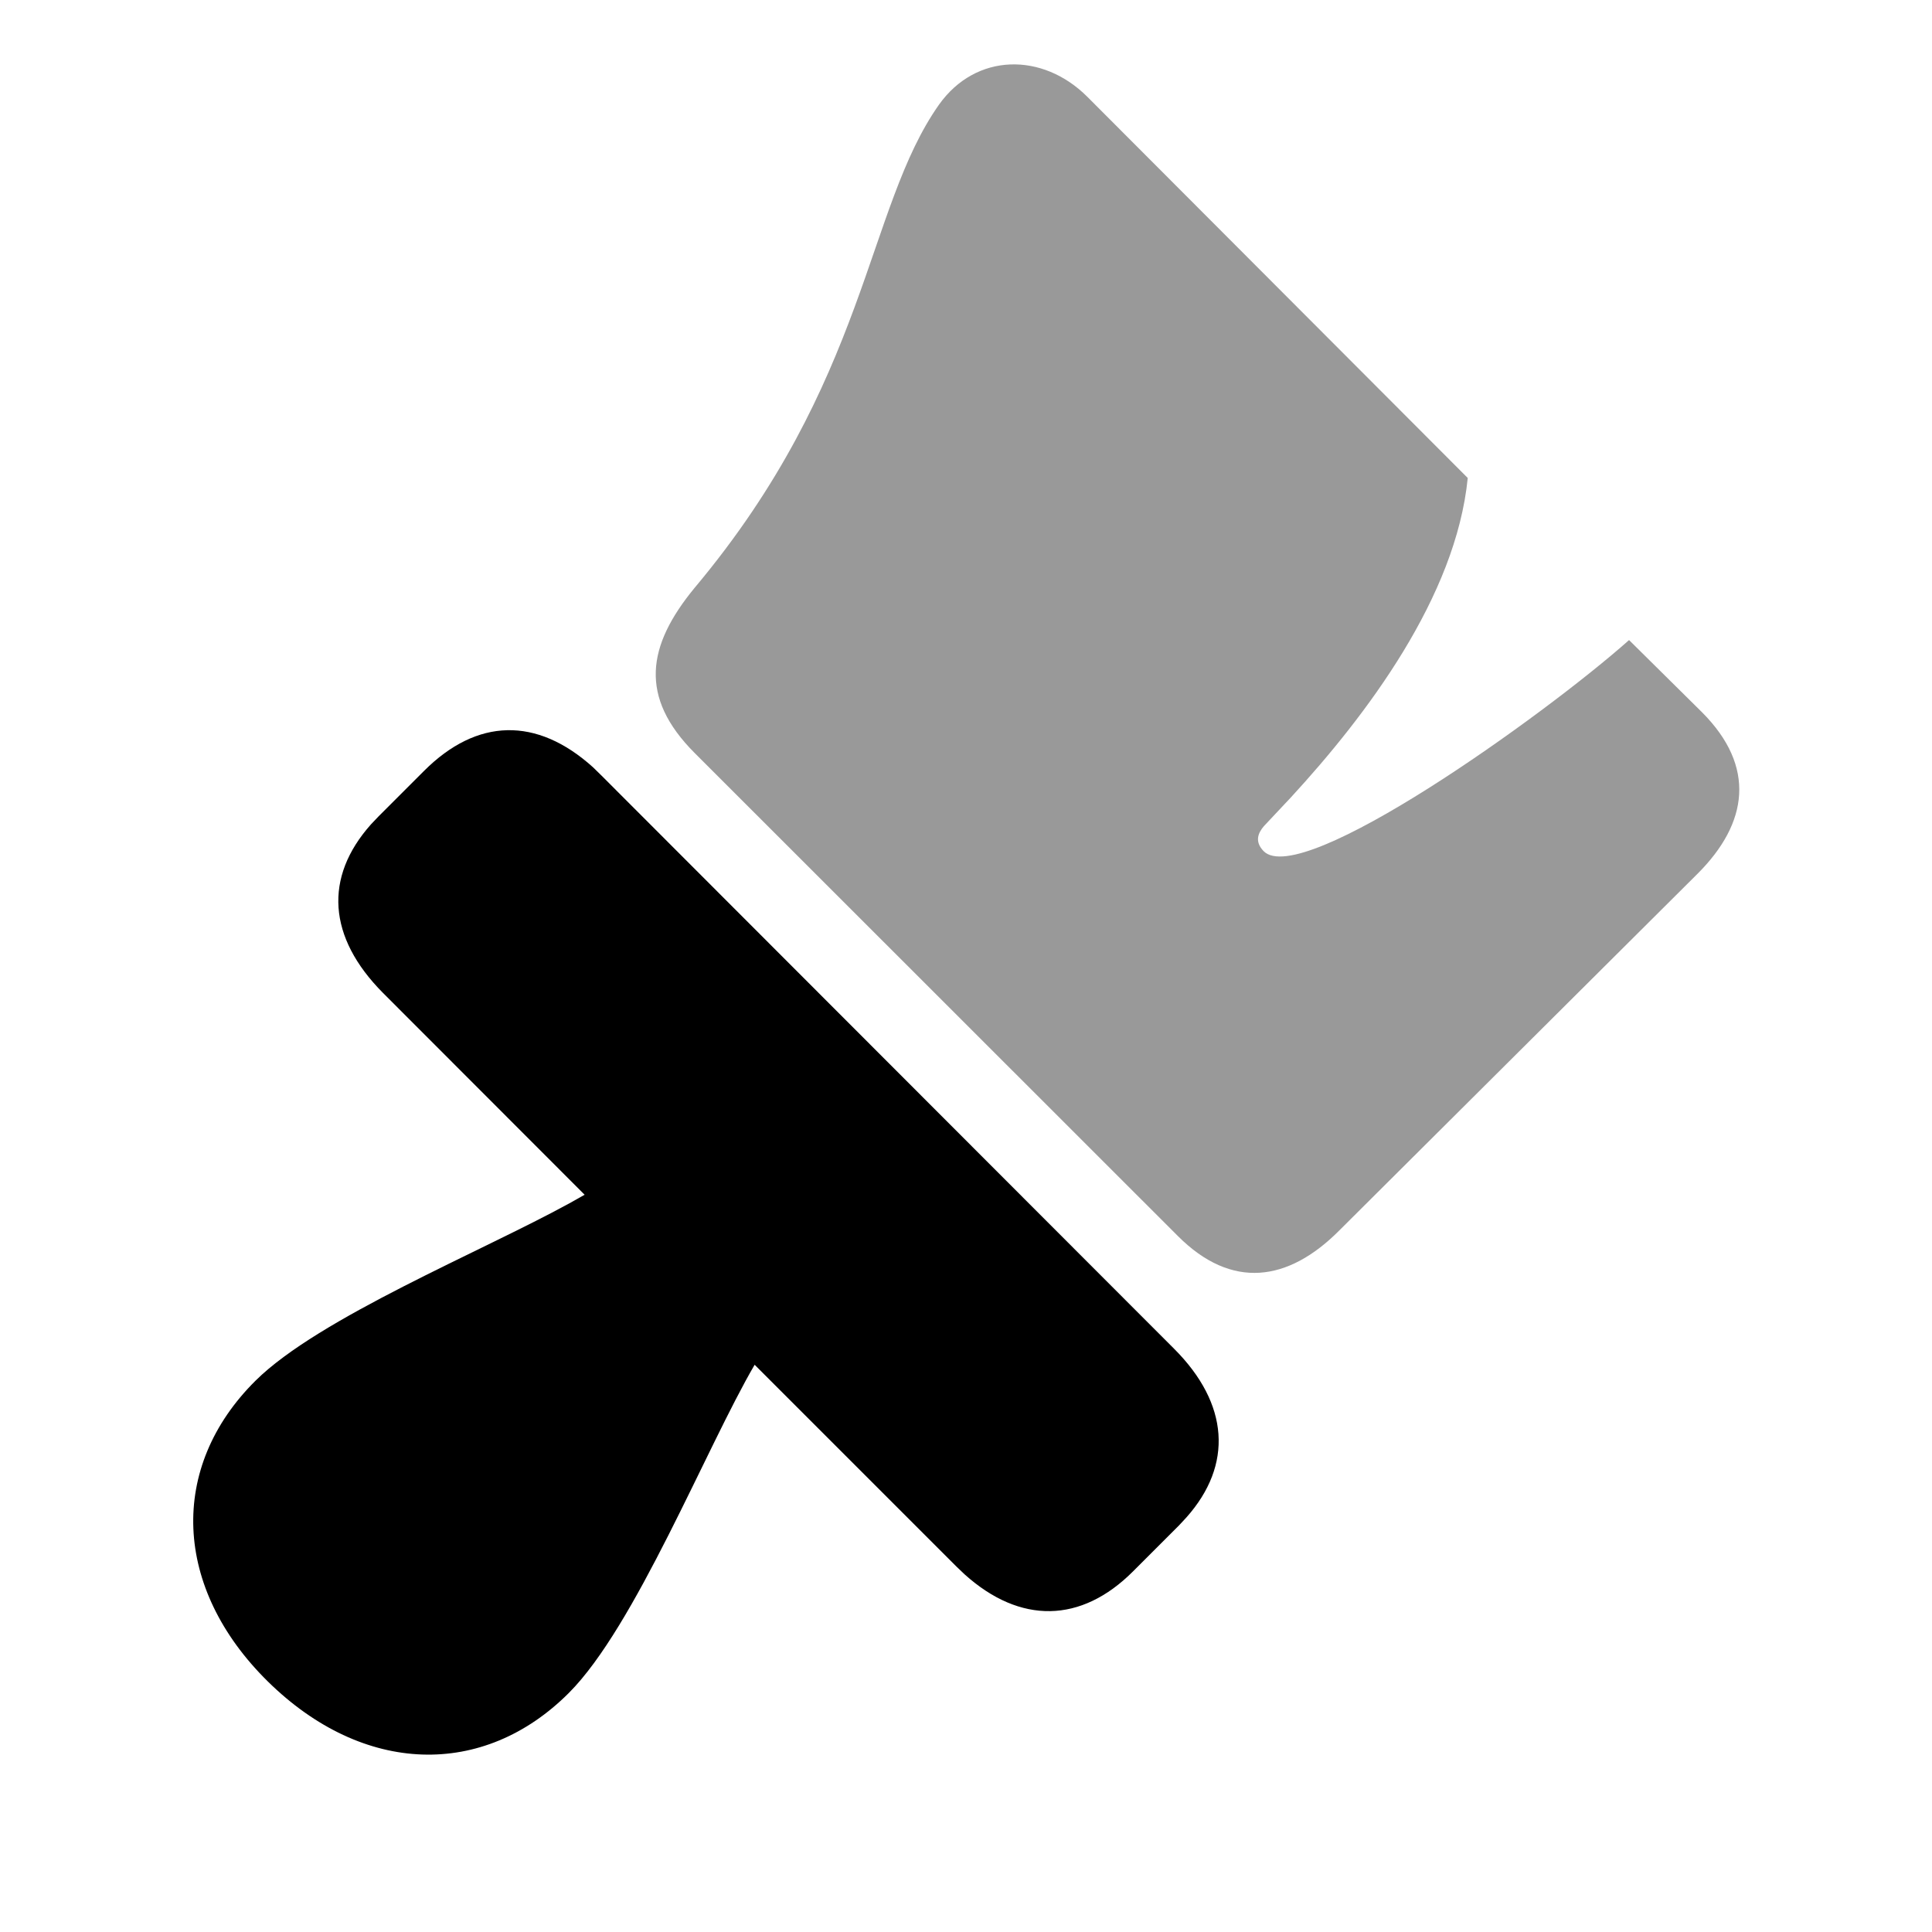 <svg xmlns="http://www.w3.org/2000/svg" viewBox="0 0 1000 1000" width="1000" height="1000">
<path d="M359.5 389.7l250.1 250c28 28.1 57.2 23.6 83.4-2.6l185.7-184.9c26.2-26.2 30.3-55.4 2.3-83.5l-37.8-37.4c-44.6 39.6-169.6 128.7-189.1 109.3-4.9-5-2.9-9.5 0.1-13l14-14.9c39-42.4 85.4-103.7 91.5-165.3l-196.9-197.3c-23.2-23.2-57.7-22.8-76.8 4.1-37.8 53.6-36.7 143-126.5 250.1-24.7 30-28.8 56.5 0 85.4z" opacity="0.4"/>
<path d="M195.9 422.6l23.6-23.6c27.4-27.4 58.3-28.1 87.4-1.9l4.3 4.2 296.5 296.8c28.5 28.5 30.6 60.1 6.4 87.3l-3.8 4.1-23.9 23.9c-26.8 26.8-58.3 27.4-87.1 1.5l-4.3-4.1-104.4-104.4c-25.1 43-61.8 135.5-96.2 169.9-44.2 44.2-106.3 42.7-155.8-6-49-48.3-51.6-110.8-6.3-155.7 32.7-32.4 116.9-66.8 162.3-91.7l8-4.5-104.4-104.5c-28.6-28.8-30.6-59.8-6.2-87.2l3.9-4.1 23.6-23.6-23.6 23.6z"/>
</svg>
